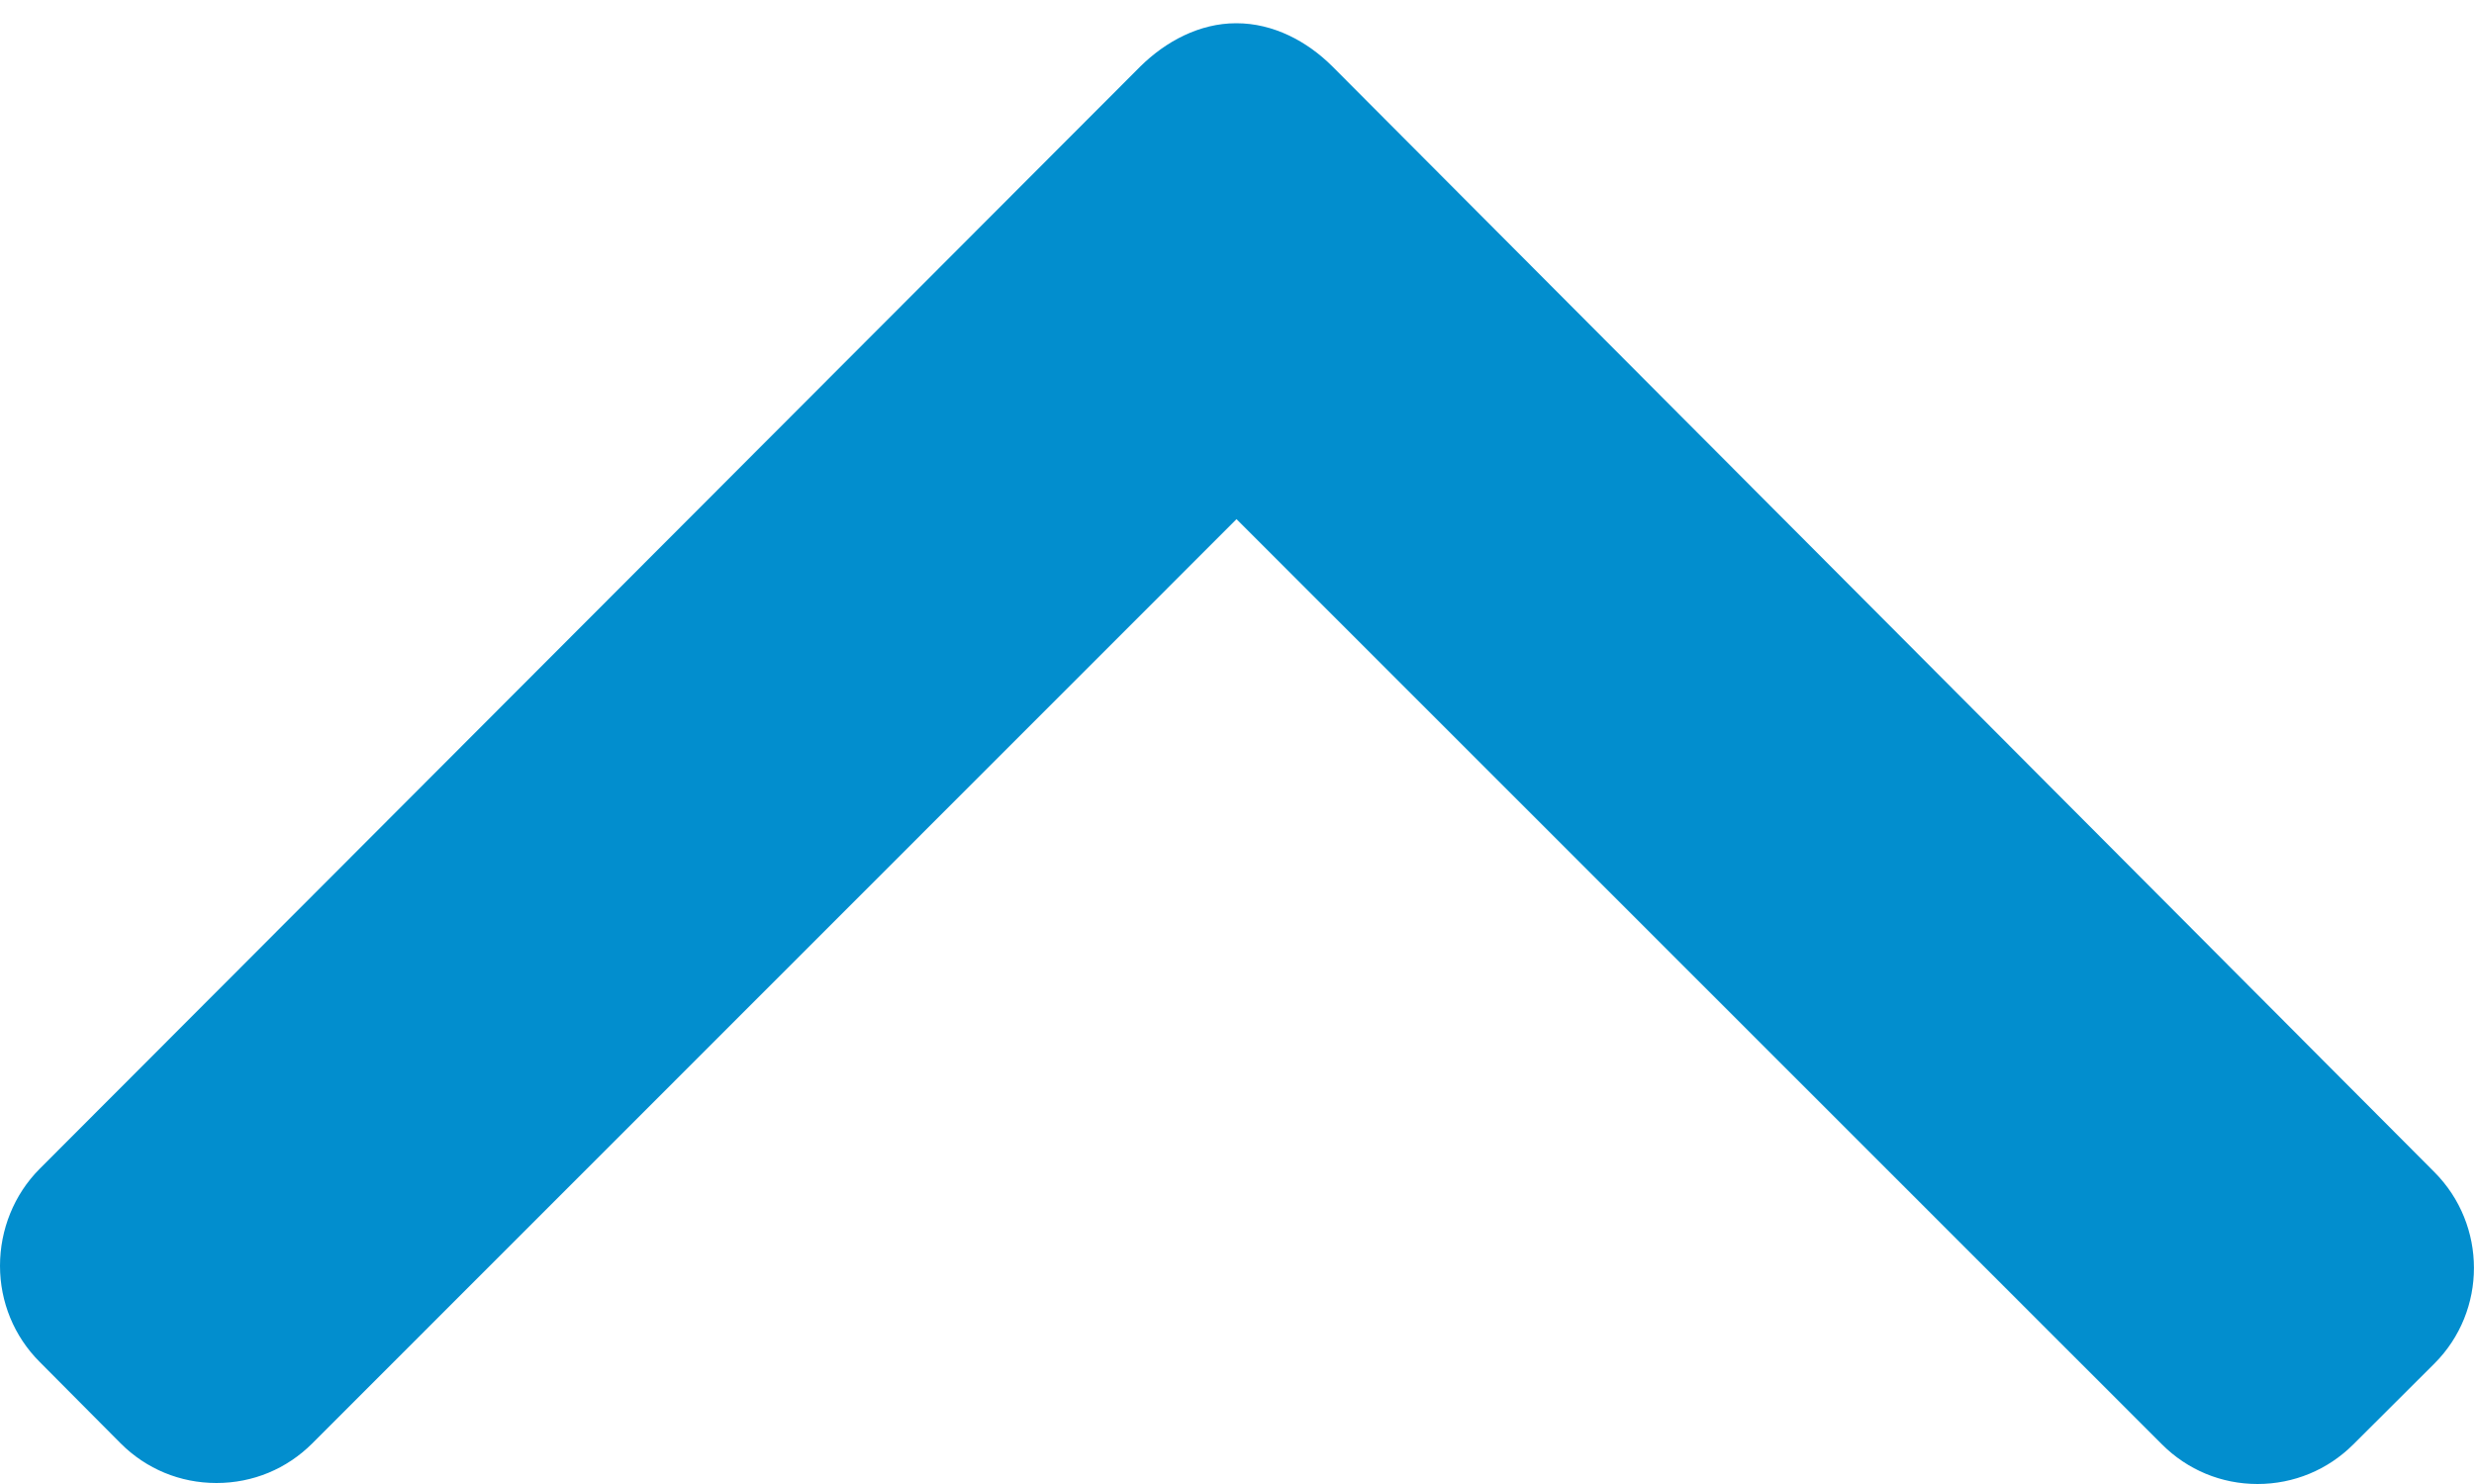 <svg width="10" height="6" viewBox="0 0 10 6" fill="none" xmlns="http://www.w3.org/2000/svg">
<path d="M0.16 5.506L0.488 5.836C0.591 5.939 0.728 5.996 0.875 5.996C1.022 5.996 1.159 5.939 1.262 5.836L4.998 2.099L8.739 5.84C8.842 5.943 8.979 6 9.125 6C9.271 6 9.409 5.943 9.512 5.84L9.84 5.513C10.053 5.3 10.053 4.953 9.84 4.739L5.386 0.269C5.283 0.166 5.146 0.094 4.998 0.094L4.996 0.094C4.849 0.094 4.712 0.167 4.609 0.269L0.159 4.727C0.057 4.83 5.812e-06 4.971 5.79915e-06 5.118C5.78639e-06 5.264 0.057 5.403 0.16 5.506Z" fill="#028ECE"/>
</svg>

